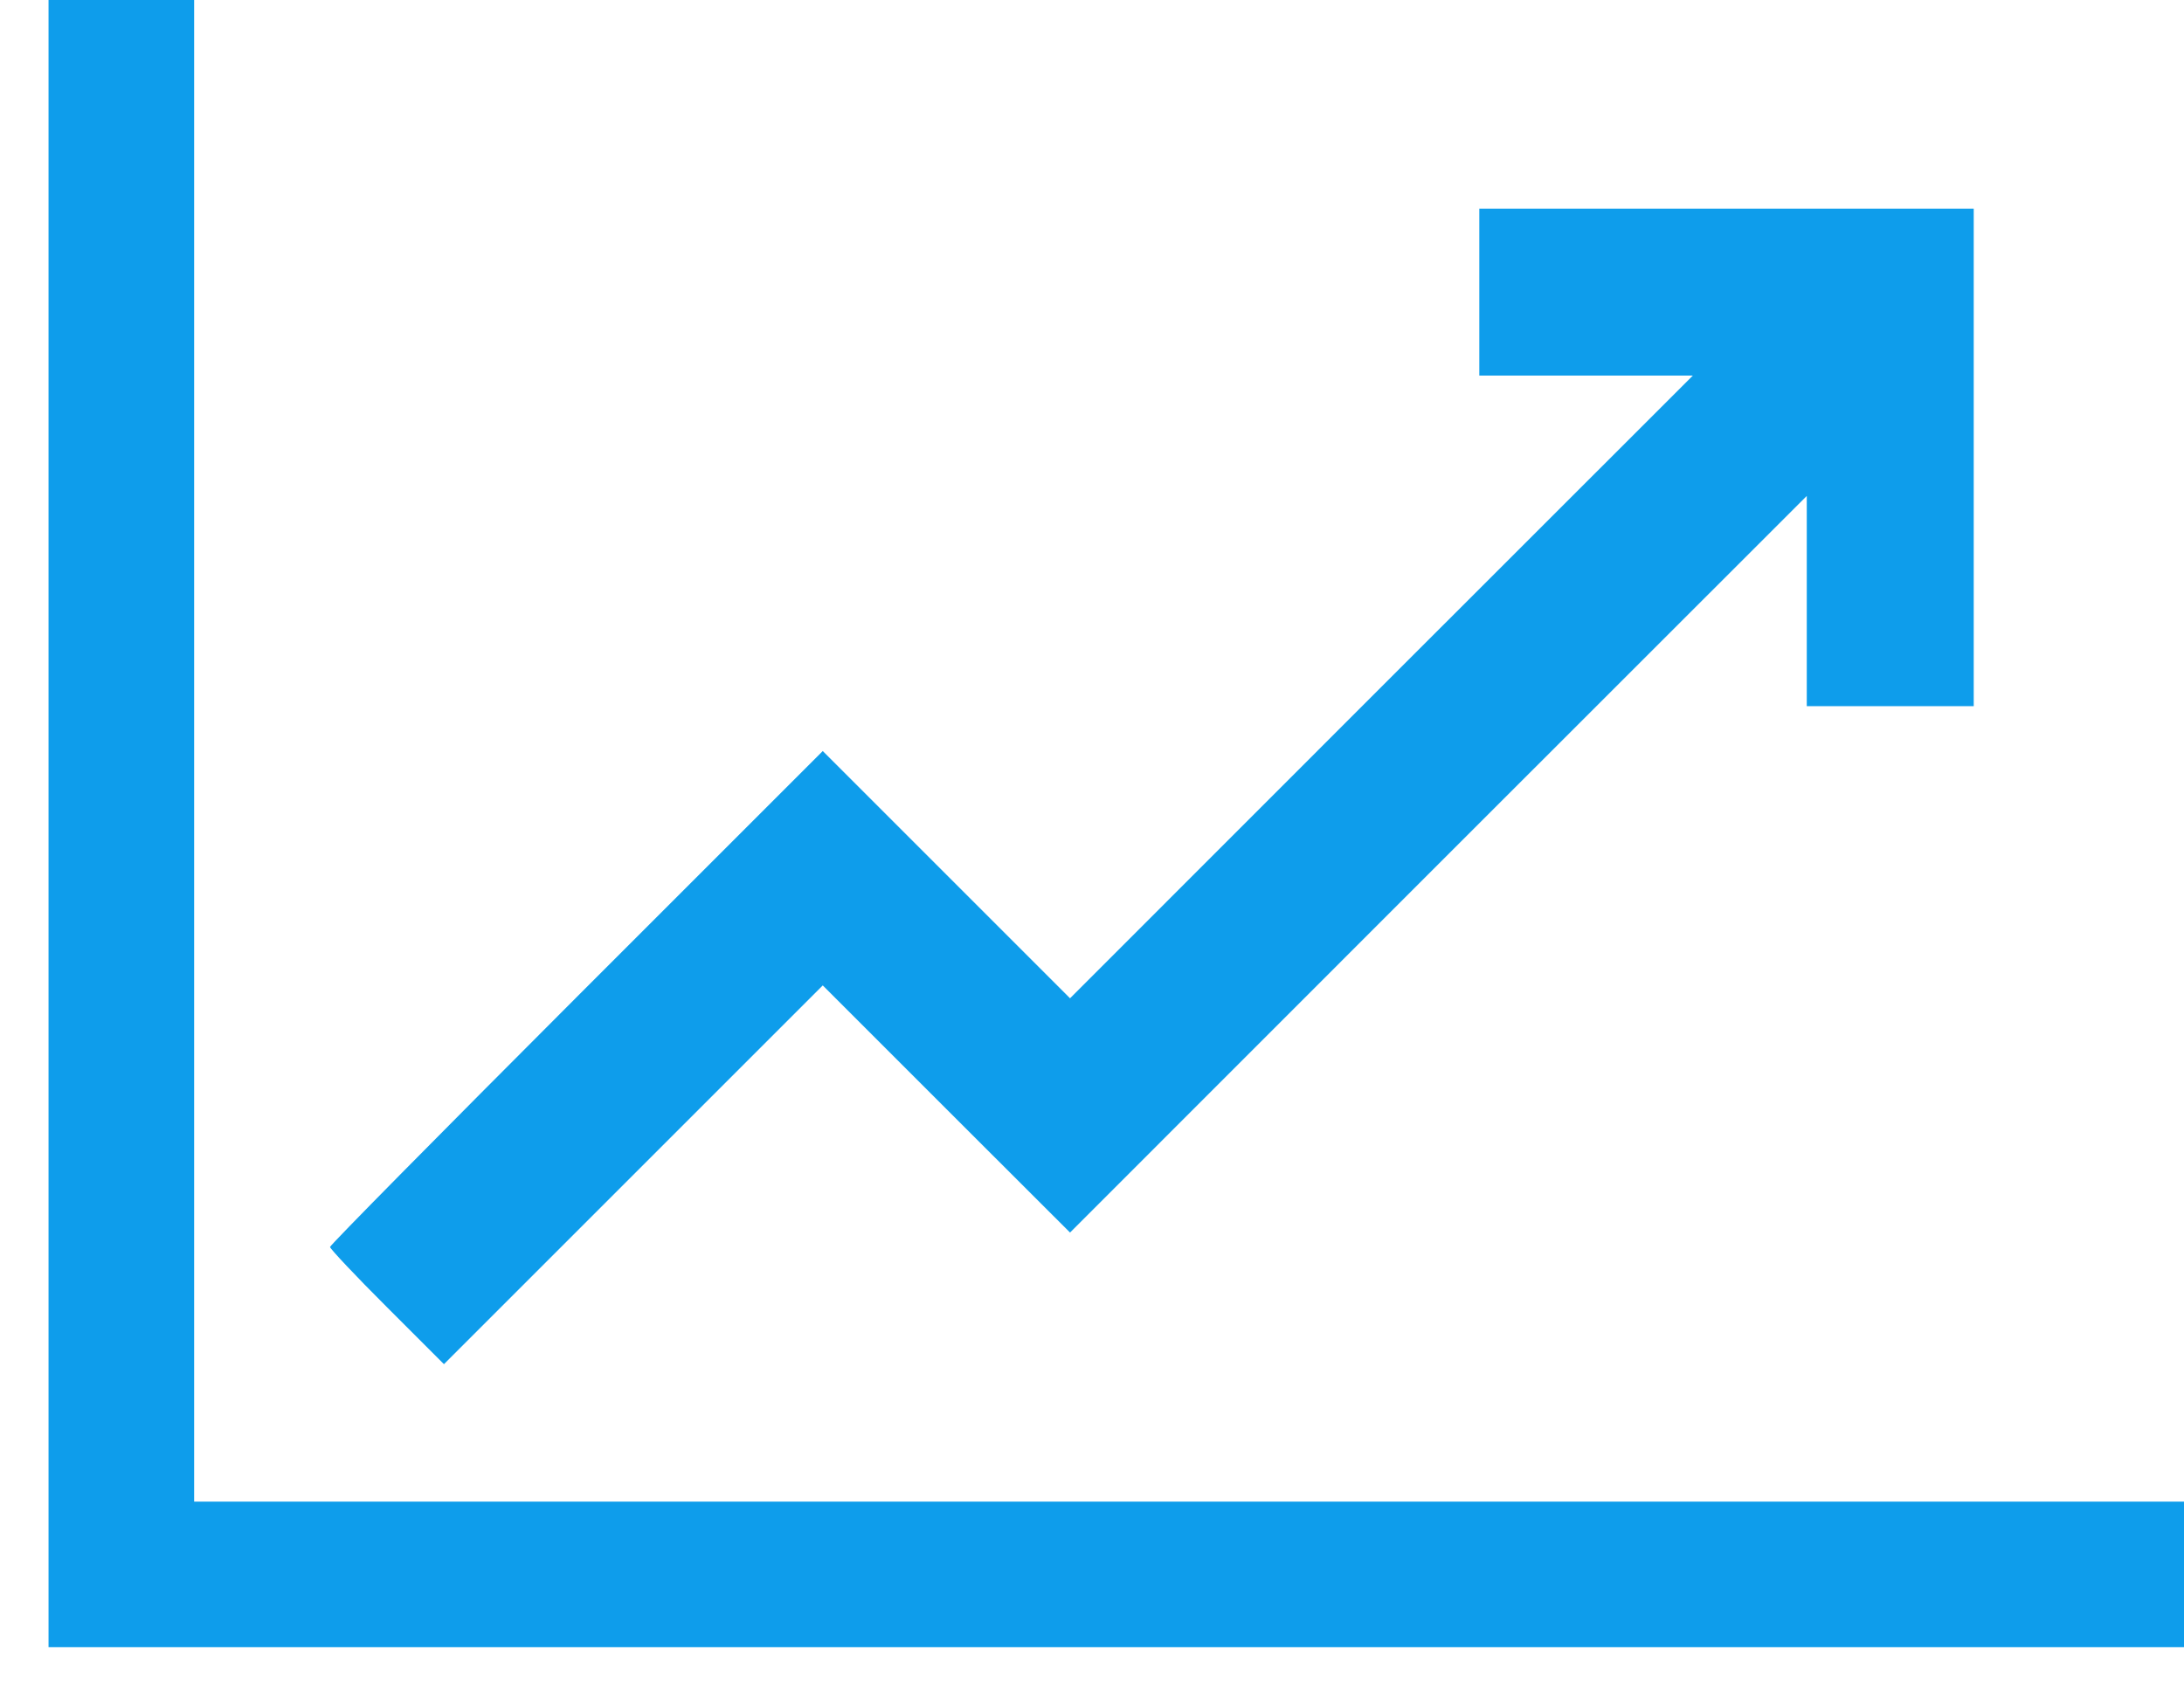 <svg width="18" height="14" viewBox="0 0 18 14" fill="none" xmlns="http://www.w3.org/2000/svg">
<path d="M12.192 2.408V3.096H13.07H13.952L11.385 5.662L8.819 8.229L7.8 7.21L6.781 6.191L4.749 8.223C3.633 9.34 2.72 10.264 2.72 10.279C2.72 10.293 2.931 10.518 3.188 10.774L3.659 11.245L5.22 9.684L6.781 8.123L7.8 9.142L8.819 10.16L11.853 7.125L14.891 4.088V4.956V5.821H15.579H16.267V3.77V1.72H14.229H12.192V2.408Z" fill="#0E9DEB"/>
<path d="M1 0V12.978H18" stroke="#0E9DEB" stroke-width="1.2"/>
</svg>
